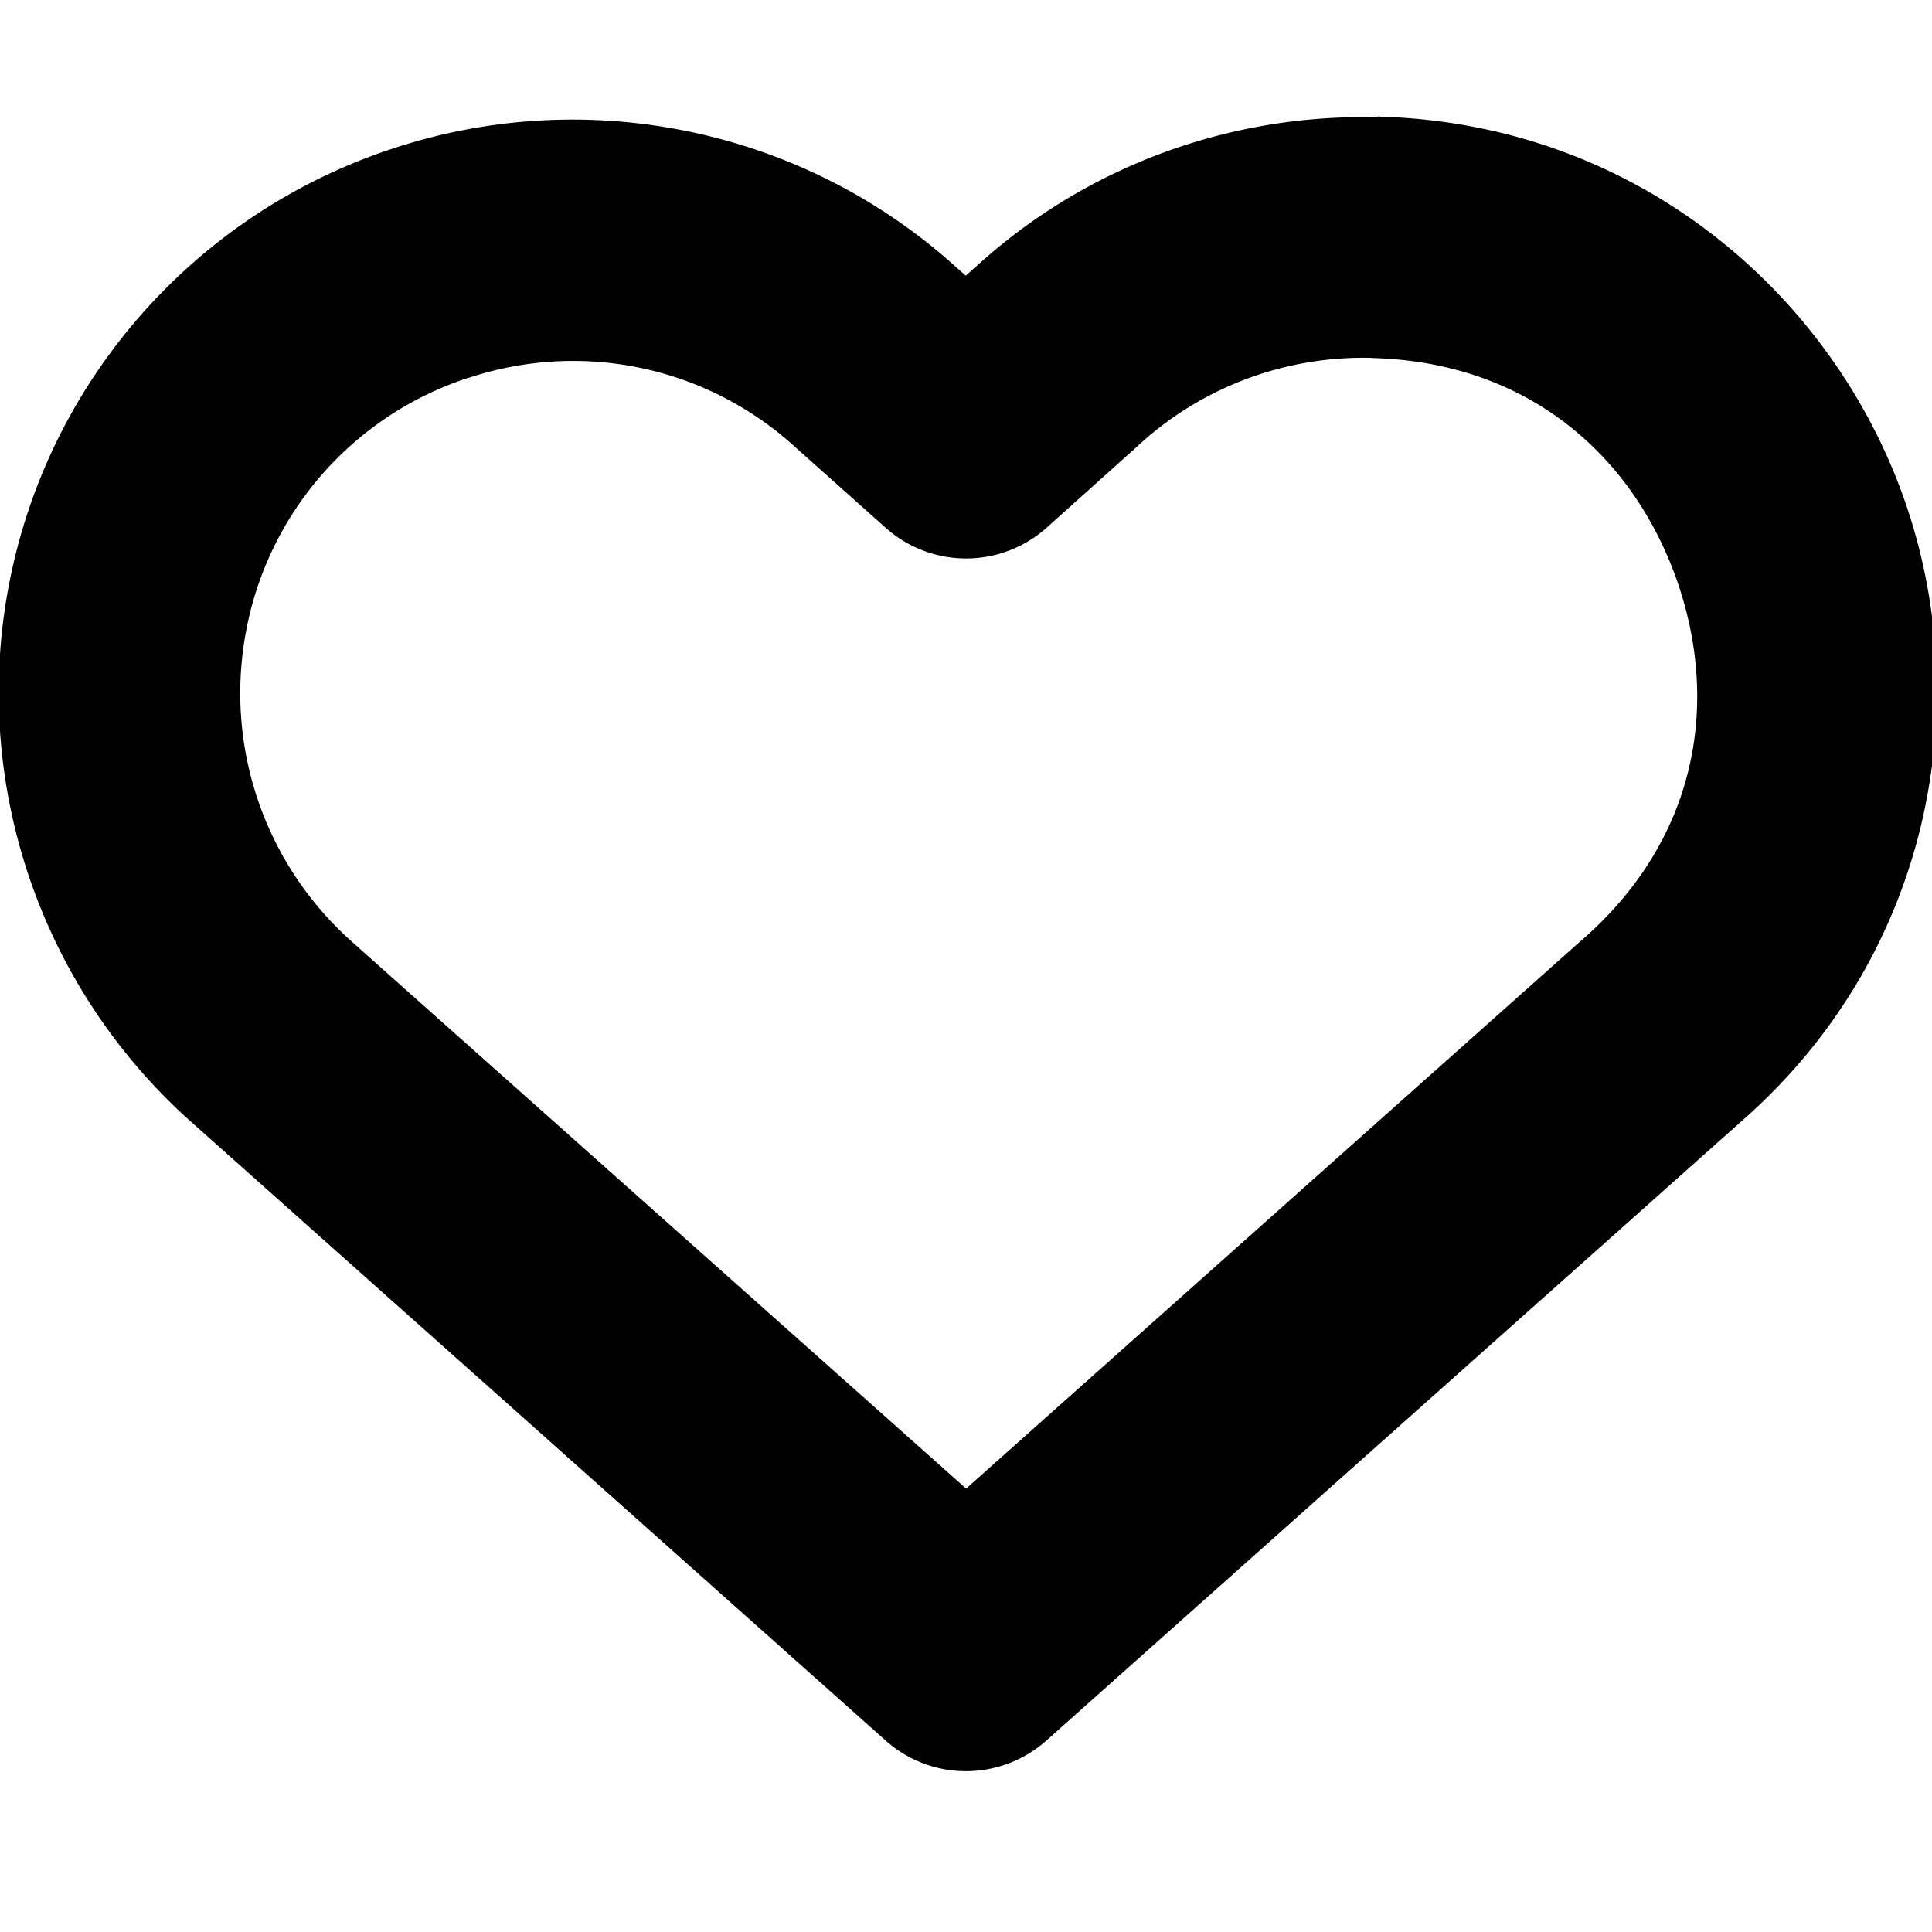 <?xml version="1.0" encoding="UTF-8"?>
<!--
  SPDX-License-Identifier: CC0-1.0
  SPDX-FileCopyrightText: 2024 GNOME Foundation, Inc.
-->
<svg width="16" height="16" version="1.1" xmlns="http://www.w3.org/2000/svg">
 <path d="m11.395 0.965a1 1 0 0 0-0.006 0.006c-1.218-0.026-2.402 0.412-3.303 1.234l-0.004 0.004c-0.001 9.973e-4 -0.003 9.547e-4 -0.004 0.002l-0.08 0.072-0.088-0.078-0.002-0.002c-1.263-1.136-3.042-1.506-4.654-0.973-1.615 0.53-2.828 1.887-3.168 3.553-0.341 1.664 0.234 3.386 1.504 4.514l5.744 5.117a1 1 0 0 0 1.332 0l5.731-5.106 2e-3 -0.002c1.603-1.387 1.972-3.485 1.365-5.188-0.607-1.702-2.22-3.092-4.338-3.152-9.09e-4 -2.605e-5 -1e-3 -0.002-2e-3 -0.002-6.54e-4 -1.869e-5 -0.001 1.842e-5 -2e-3 0-0.009-2.64e-4 -0.018 0.004-0.027 0.004zm-0.027 2c1.301 0.036 2.155 0.82 2.514 1.826 0.359 1.007 0.192 2.153-0.793 3.004a1 1 0 0 0-0.012 0.01l-5.076 4.523-5.08-4.523a1 1 0 0 0-0.002-0.002c-0.739-0.655-1.071-1.65-0.873-2.617a1 1 0 0 0 0-0.002c0.197-0.966 0.895-1.748 1.832-2.055a1 1 0 0 0 0.004 0c0.935-0.31 1.959-0.097 2.691 0.562a1 1 0 0 0 0.004 0.004l0.758 0.676a1 1 0 0 0 1.334-0.002l0.754-0.676a1 1 0 0 0 0.008-0.008c0.527-0.483 1.222-0.741 1.938-0.721z" color="#000000" stroke-linejoin="round" style="-inkscape-stroke:none"/>
</svg>
